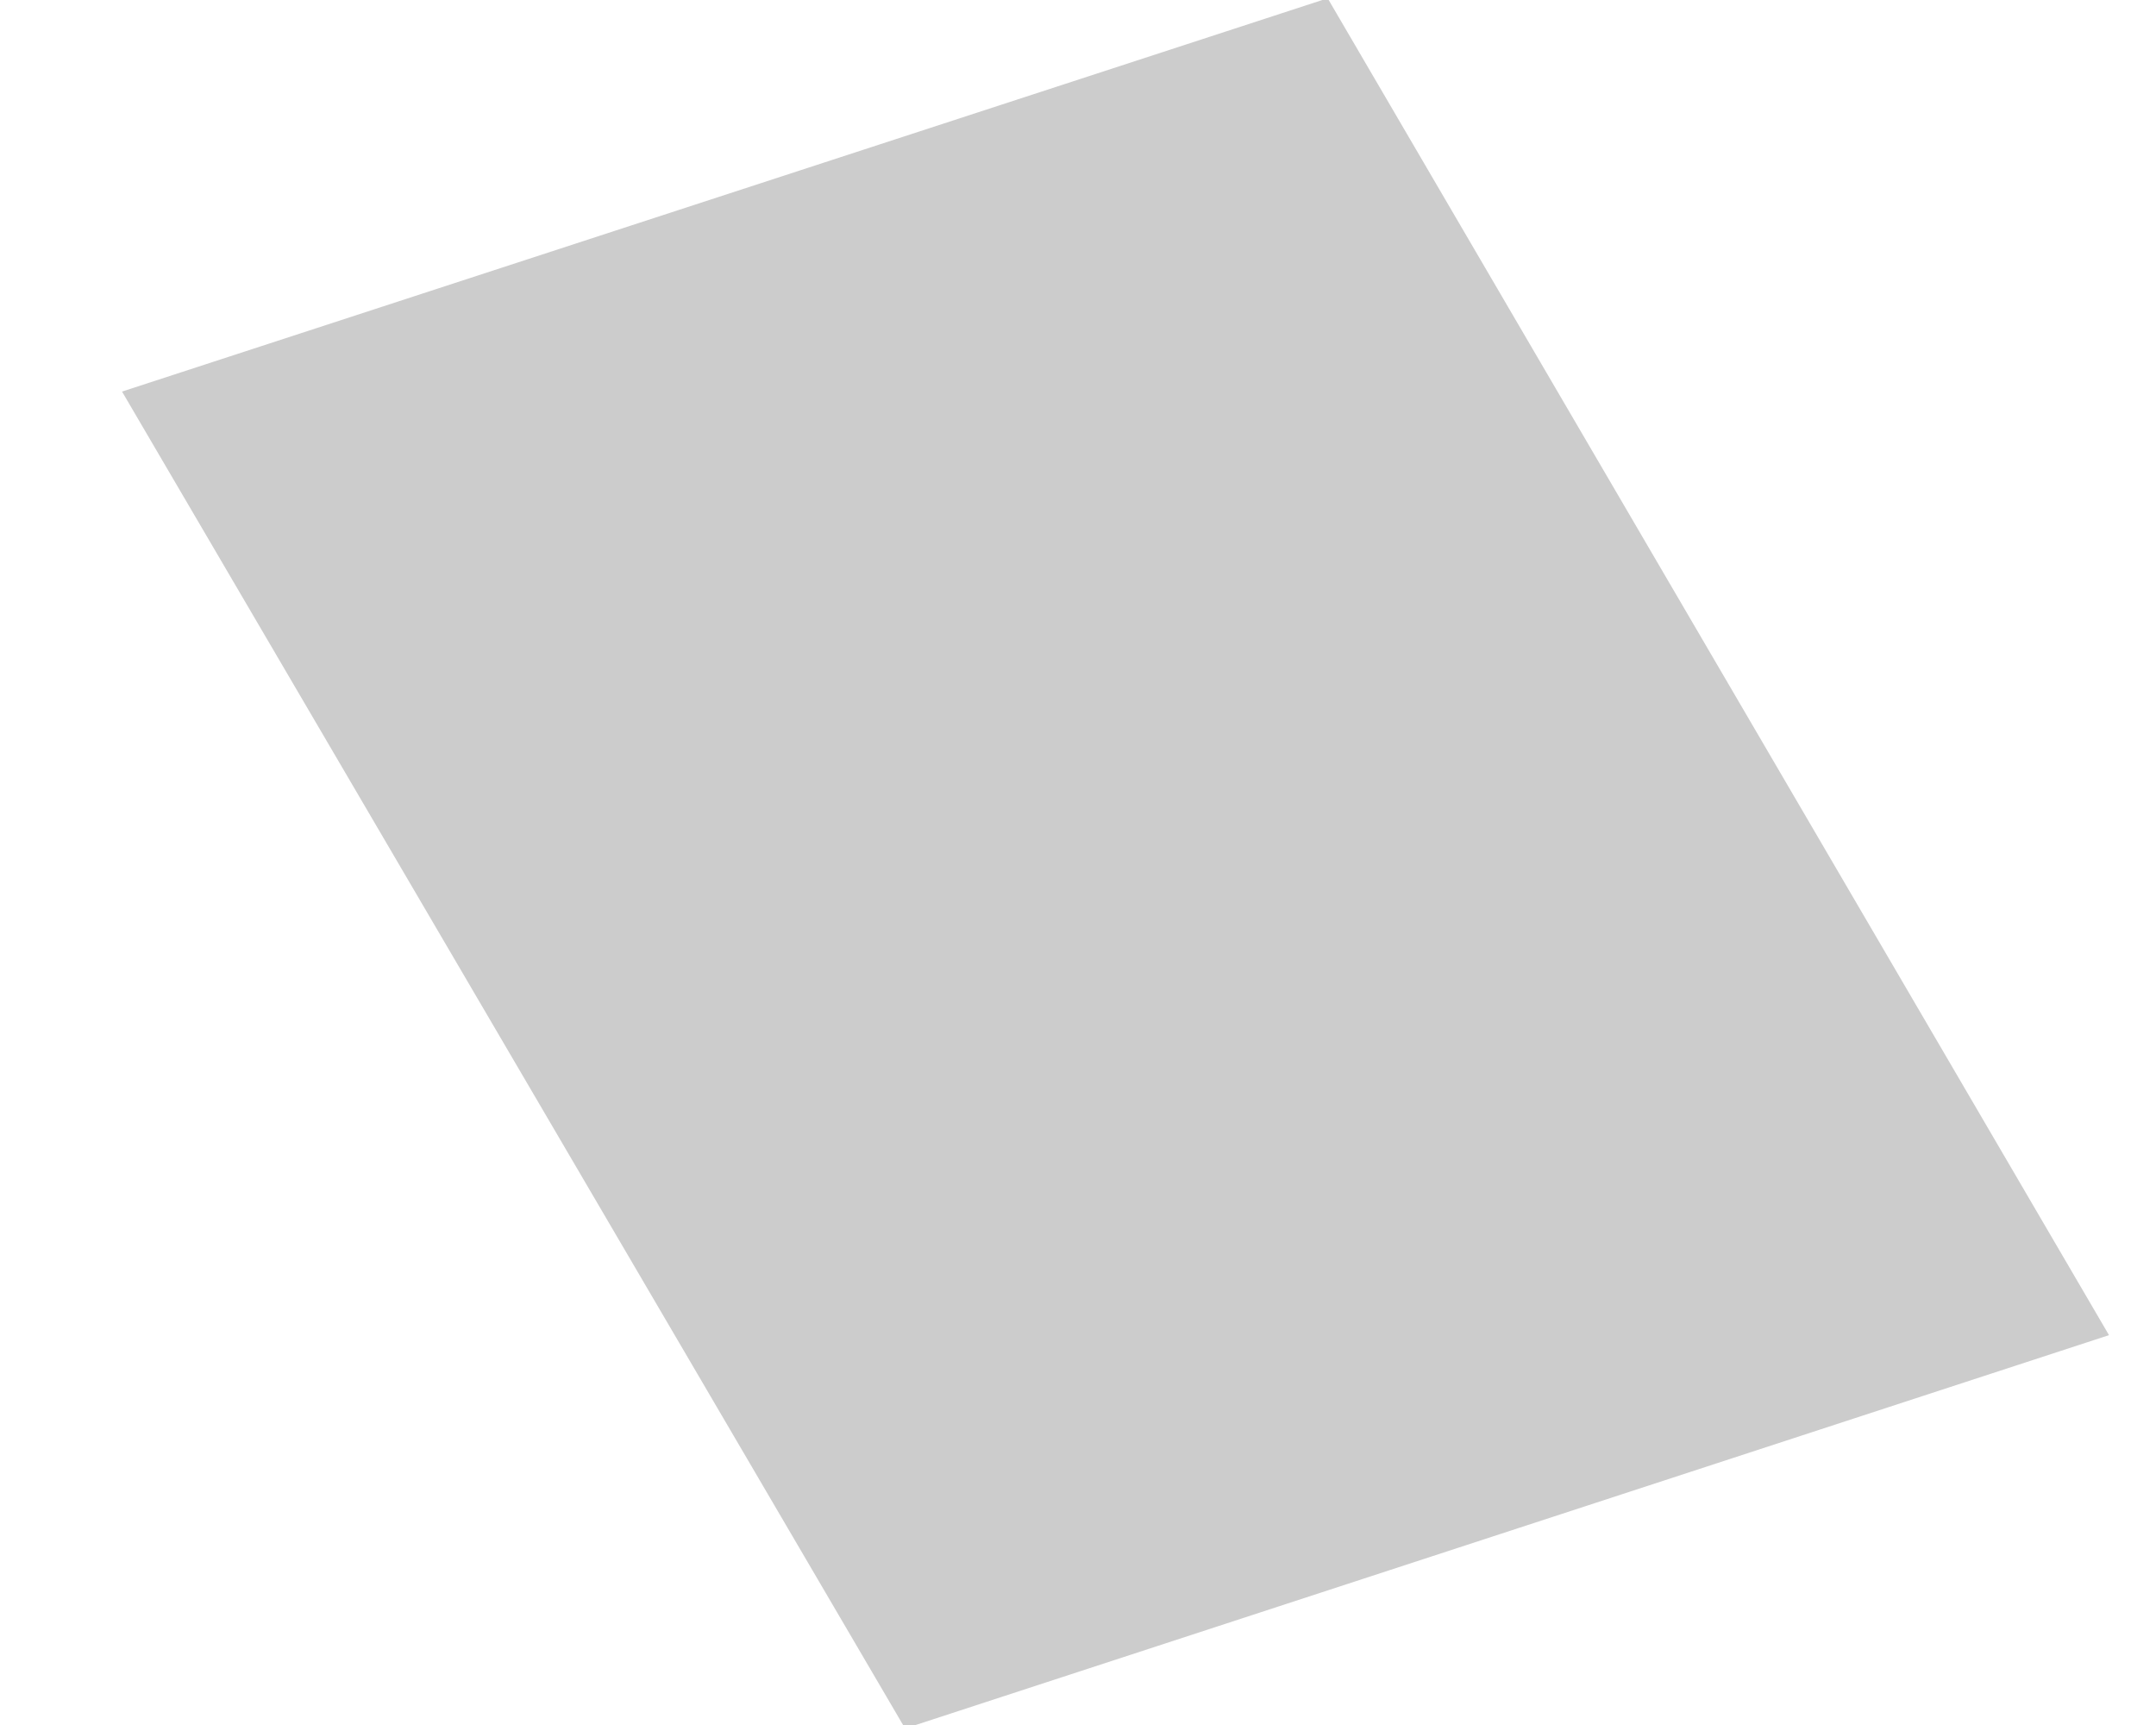 <?xml version="1.0" encoding="UTF-8" standalone="no"?><svg width='5' height='4' viewBox='0 0 5 4' fill='none' xmlns='http://www.w3.org/2000/svg'>
<path opacity='0.2' d='M3.079 -0.004L0.283 0.908L2.099 4.008L4.891 3.096L3.079 -0.004Z' fill='black'/>
</svg>
